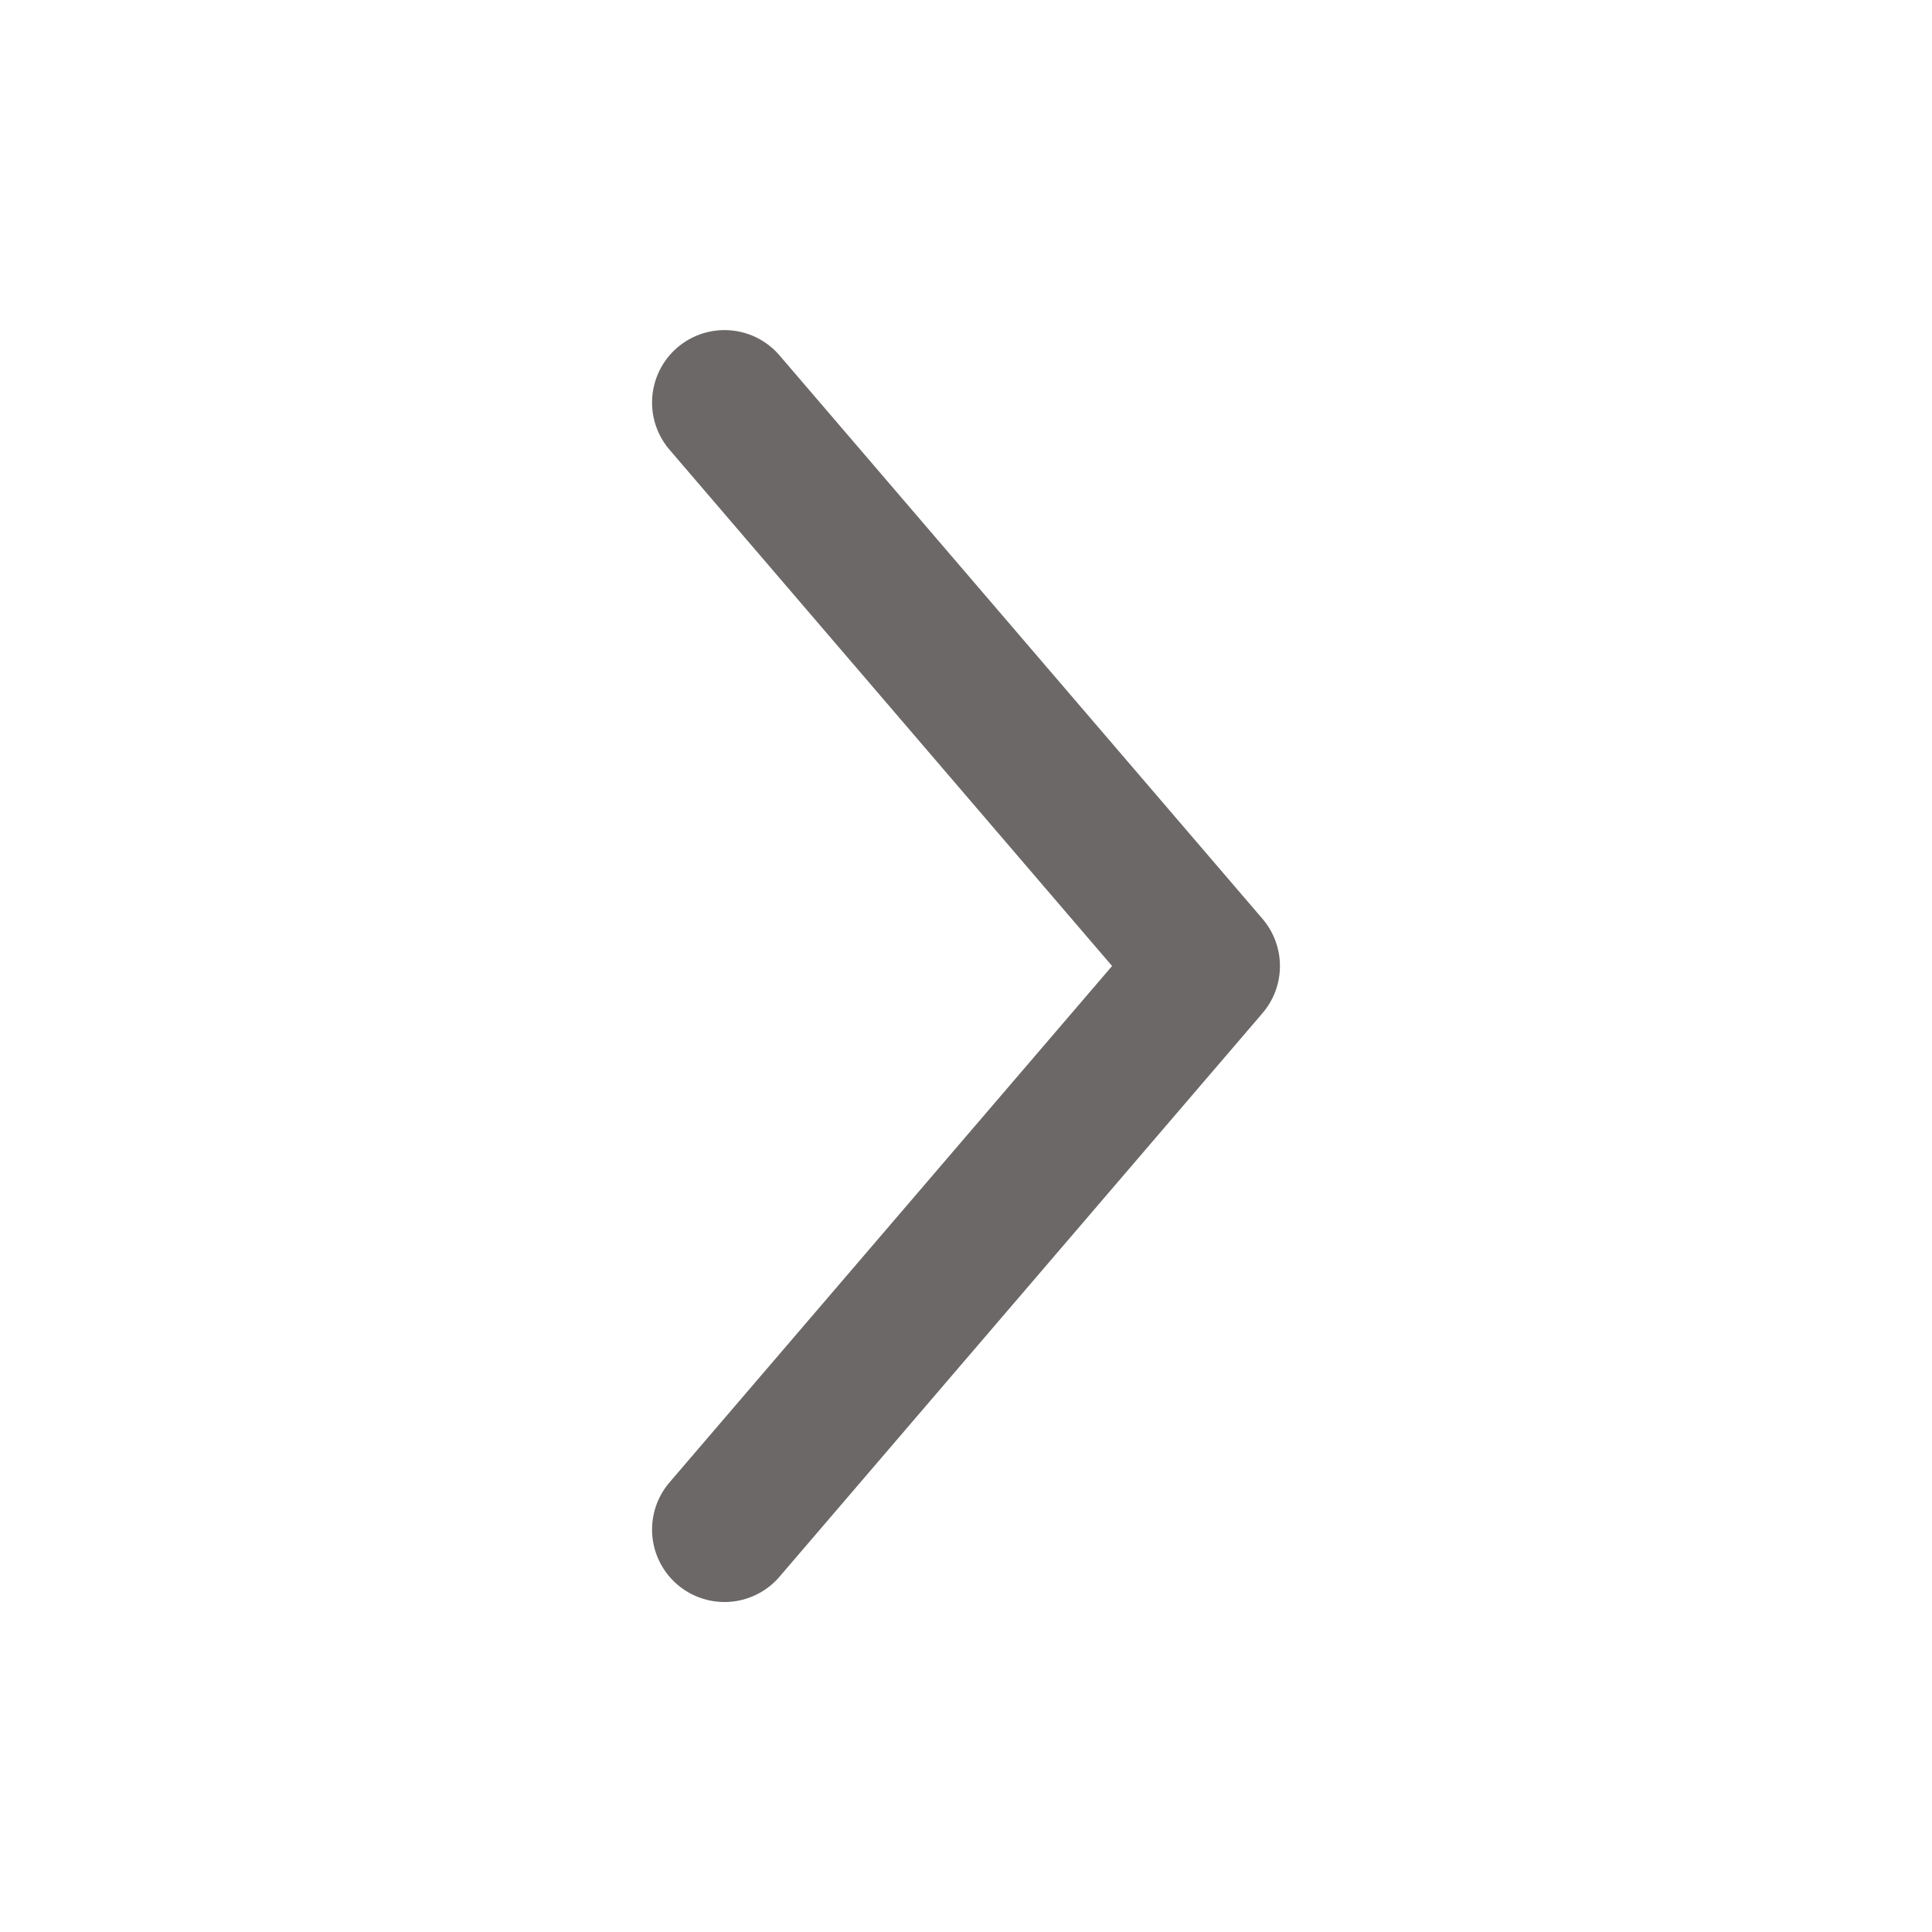 <svg width="20" height="20" viewBox="0 0 20 20" fill="none" xmlns="http://www.w3.org/2000/svg">
<g id="Icon Linear / Arrows / Alt Arrow Right">
<path id="Vector" d="M7.5 4.167L12.5 10L7.5 15.834" stroke="#6C6868" stroke-width="1.5" stroke-linecap="round" stroke-linejoin="round"/>
</g>
</svg>

